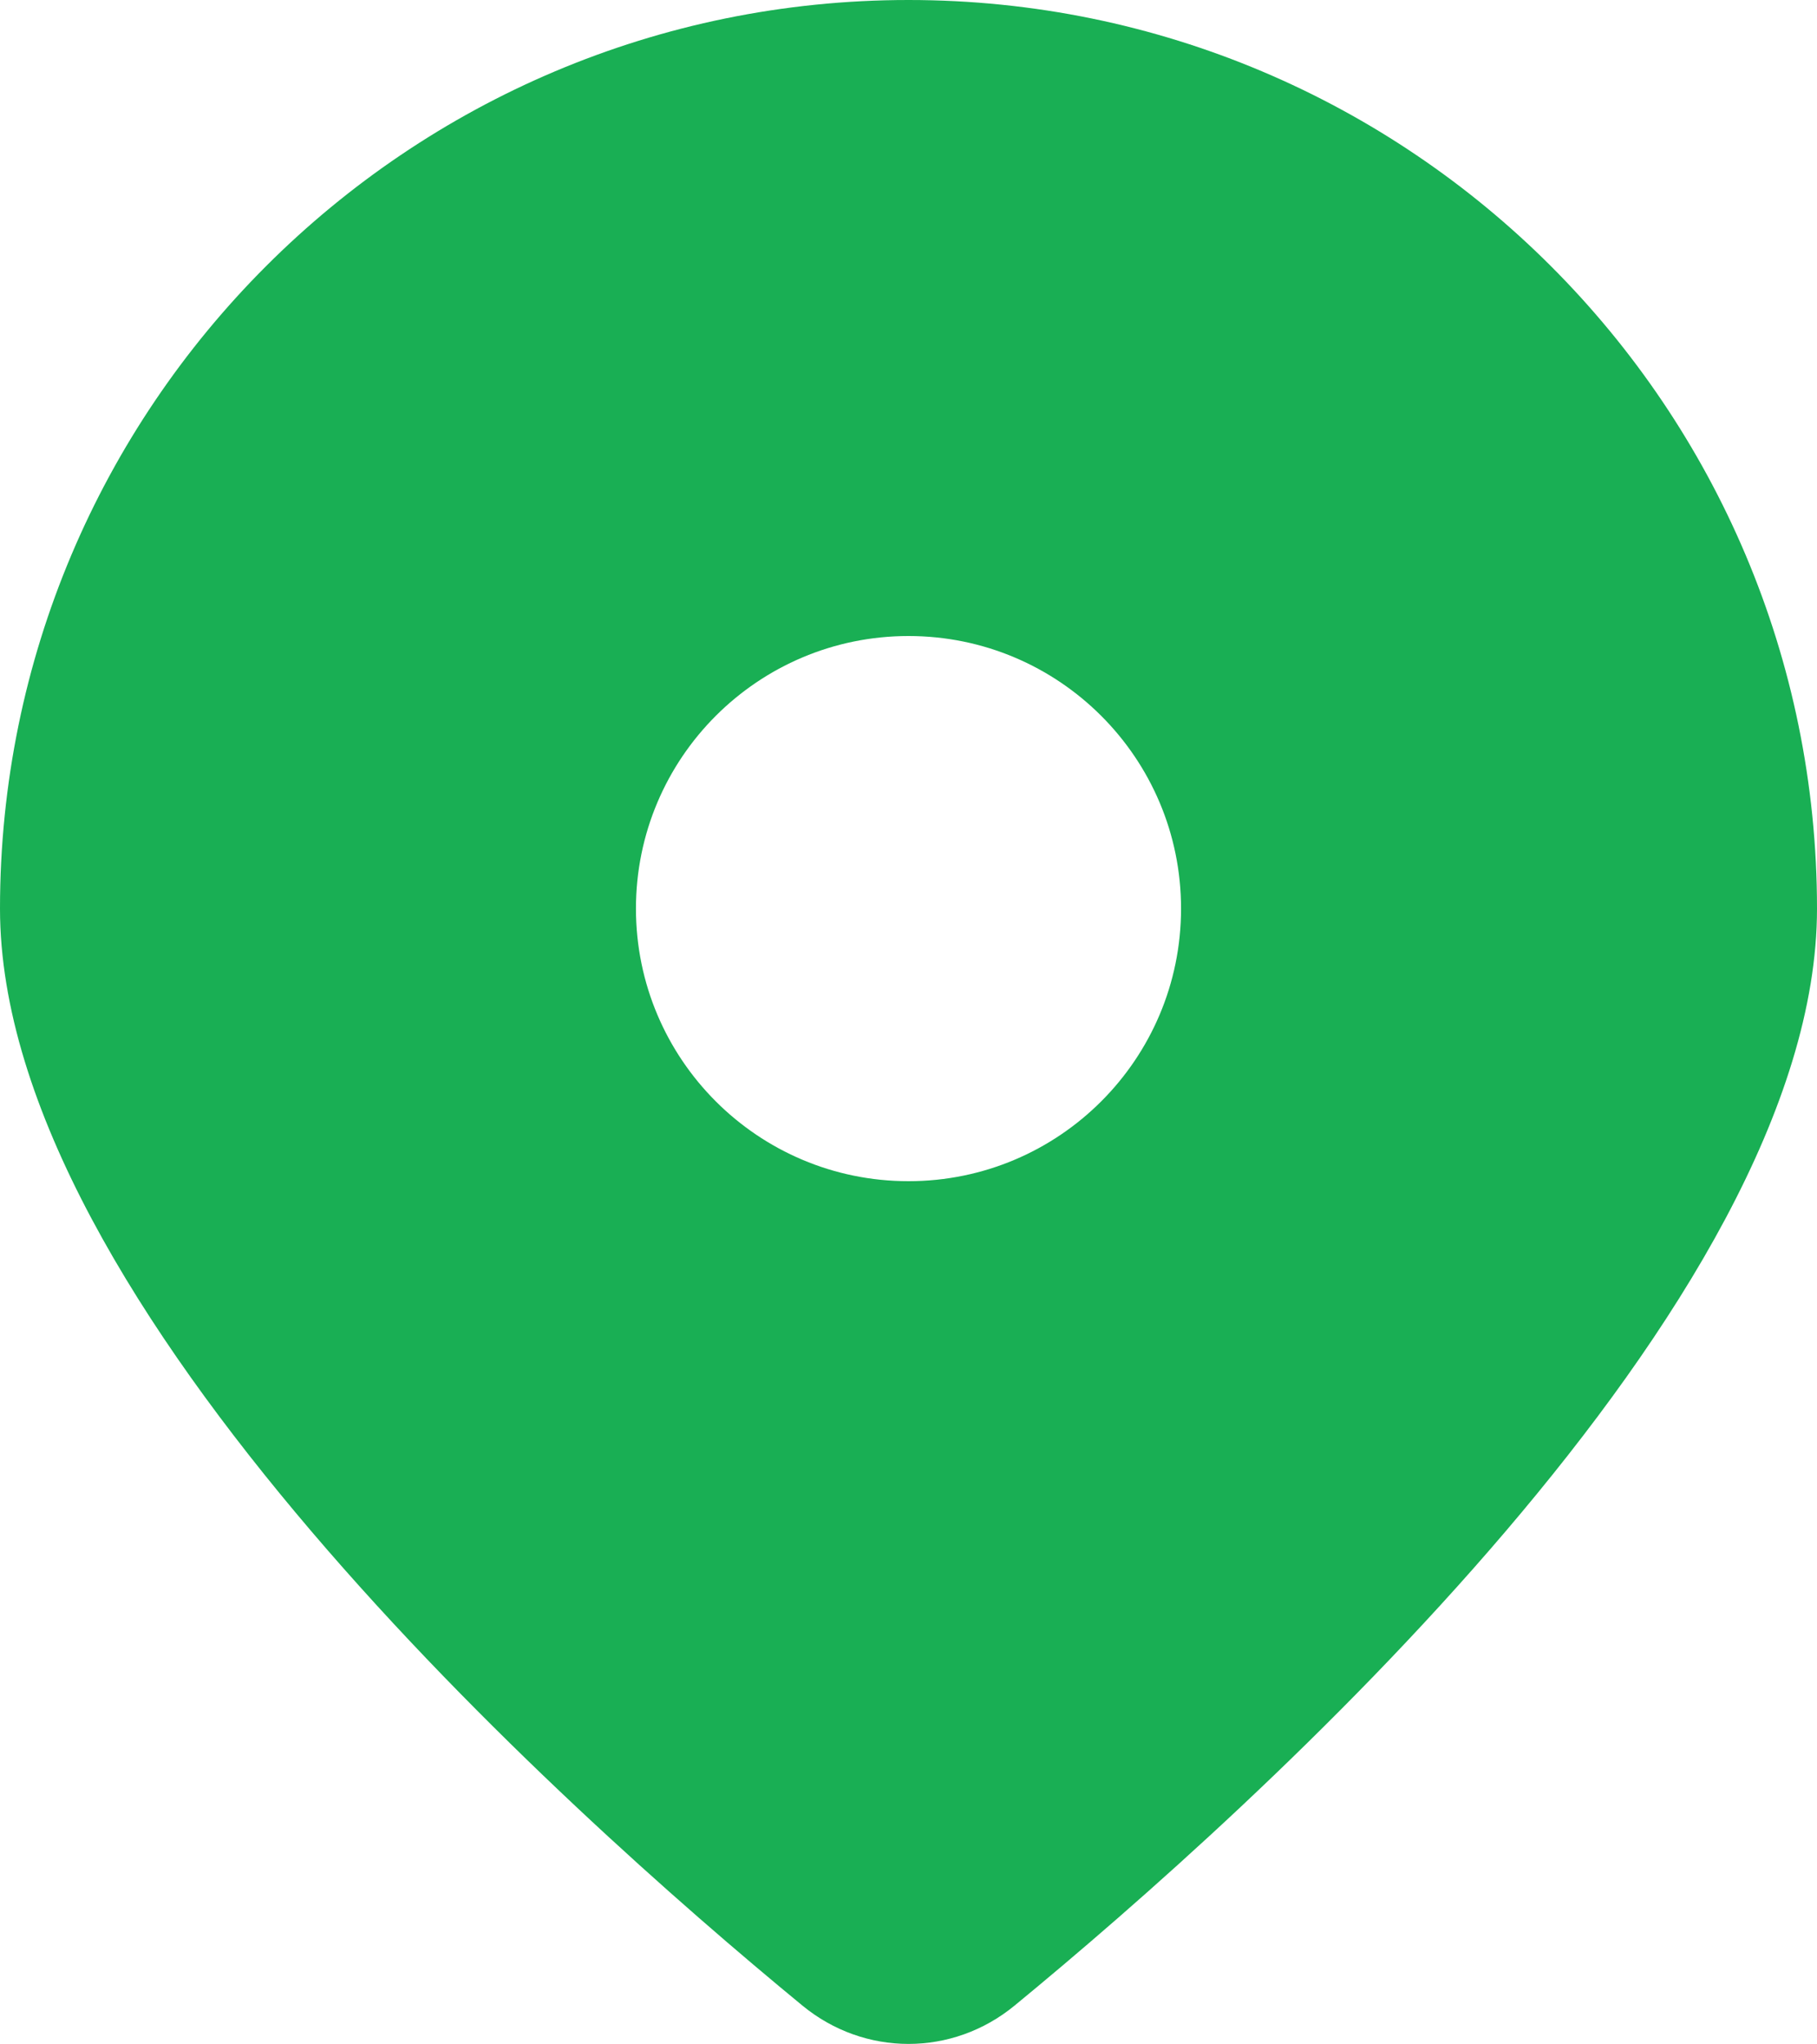 <svg width="40" height="45" viewBox="0 0 40 45" fill="none" xmlns="http://www.w3.org/2000/svg">
<path fill-rule="evenodd" clip-rule="evenodd" d="M22.337 44.145C27.615 39.804 40 28.692 40 20C40 8.954 31.046 0 20 0C8.954 0 0 8.954 0 20C0 28.692 12.385 39.804 17.663 44.145C19.032 45.272 20.968 45.272 22.337 44.145ZM20 26C23.314 26 26 23.314 26 20C26 16.686 23.314 14 20 14C16.686 14 14 16.686 14 20C14 23.314 16.686 26 20 26Z" fill="#19AF54"/>
</svg>
